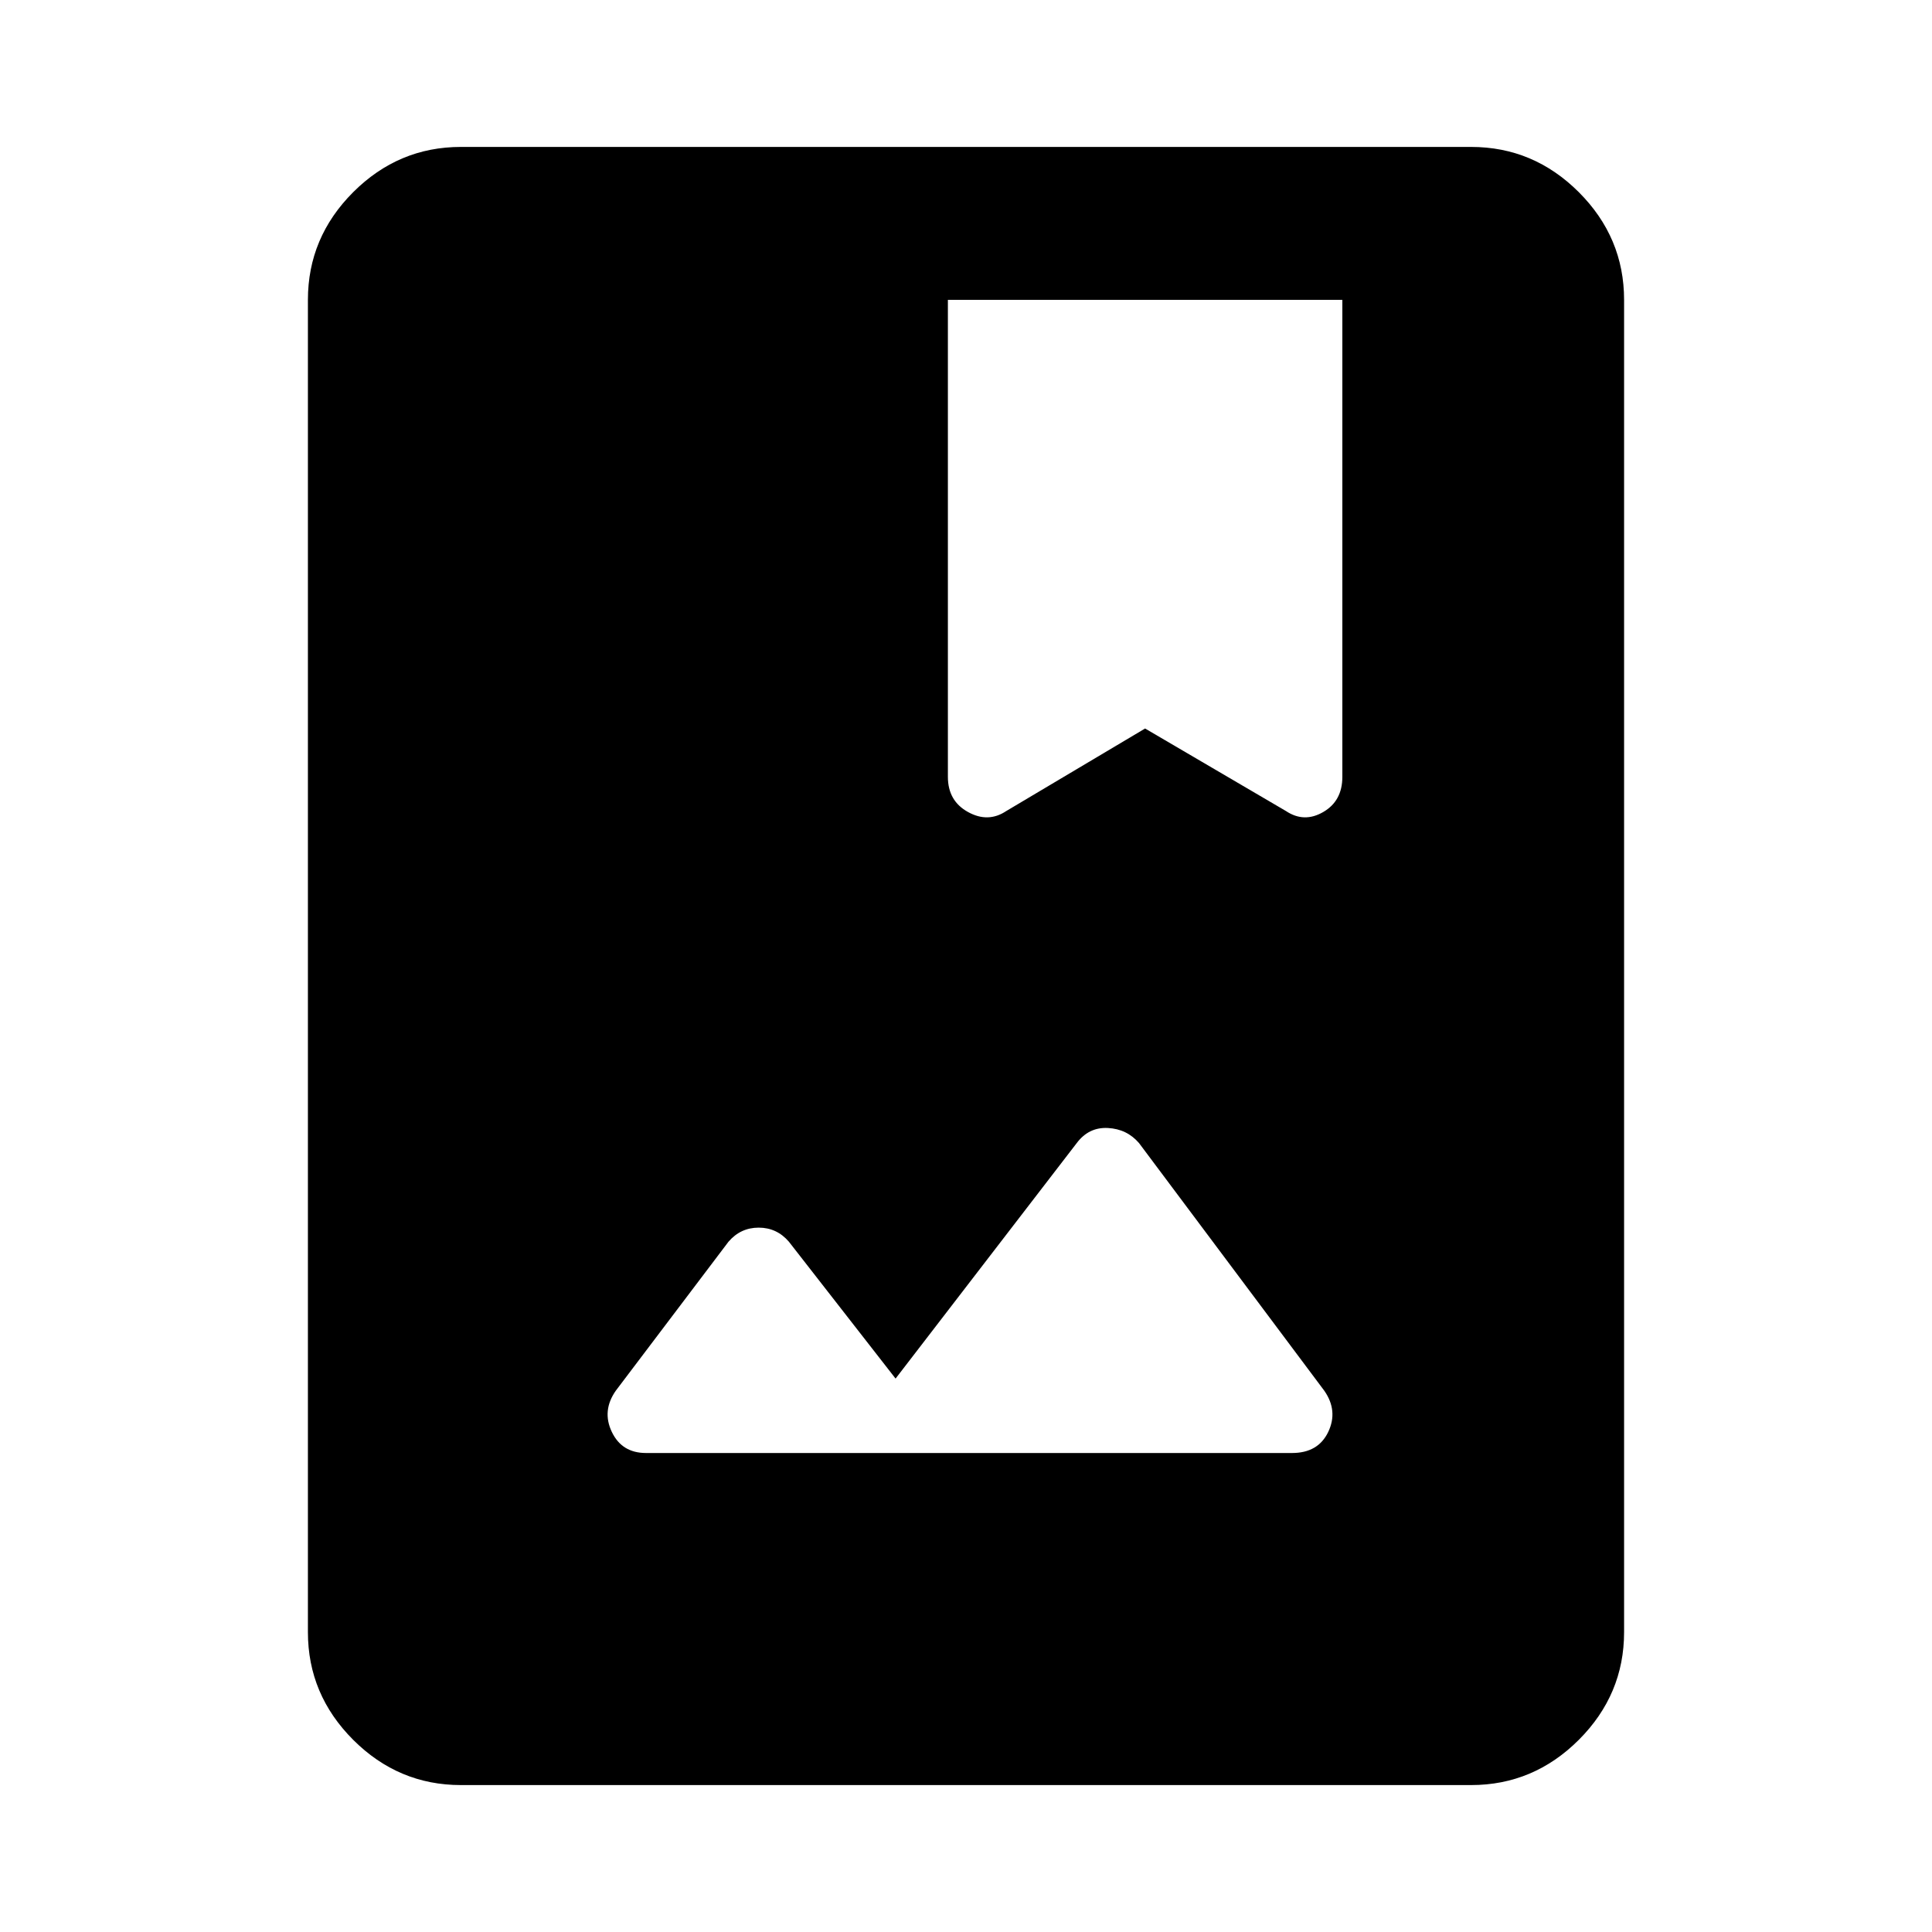 <svg xmlns="http://www.w3.org/2000/svg" height="40" width="40"><path d="M9.542 36.958q-1.292 0-2.23-.937-.937-.938-.937-2.229V6.208q0-1.291.937-2.229.938-.937 2.23-.937h20.916q1.292 0 2.23.937.937.938.937 2.229v27.584q0 1.291-.937 2.229-.938.937-2.23.937Zm11.291-20.166 2.875-1.709 2.917 1.709q.375.25.771.02.396-.229.396-.729V6.208h-8.167v9.875q0 .5.417.729.416.23.791-.02Zm-7.458 13.291H26.75q.542 0 .75-.437.208-.438-.083-.854l-3.834-5.125q-.25-.292-.645-.313-.396-.021-.646.313l-3.75 4.875-2.209-2.834q-.25-.291-.625-.291t-.625.291l-2.333 3.084q-.292.416-.083.854.208.437.708.437Z"/></svg>